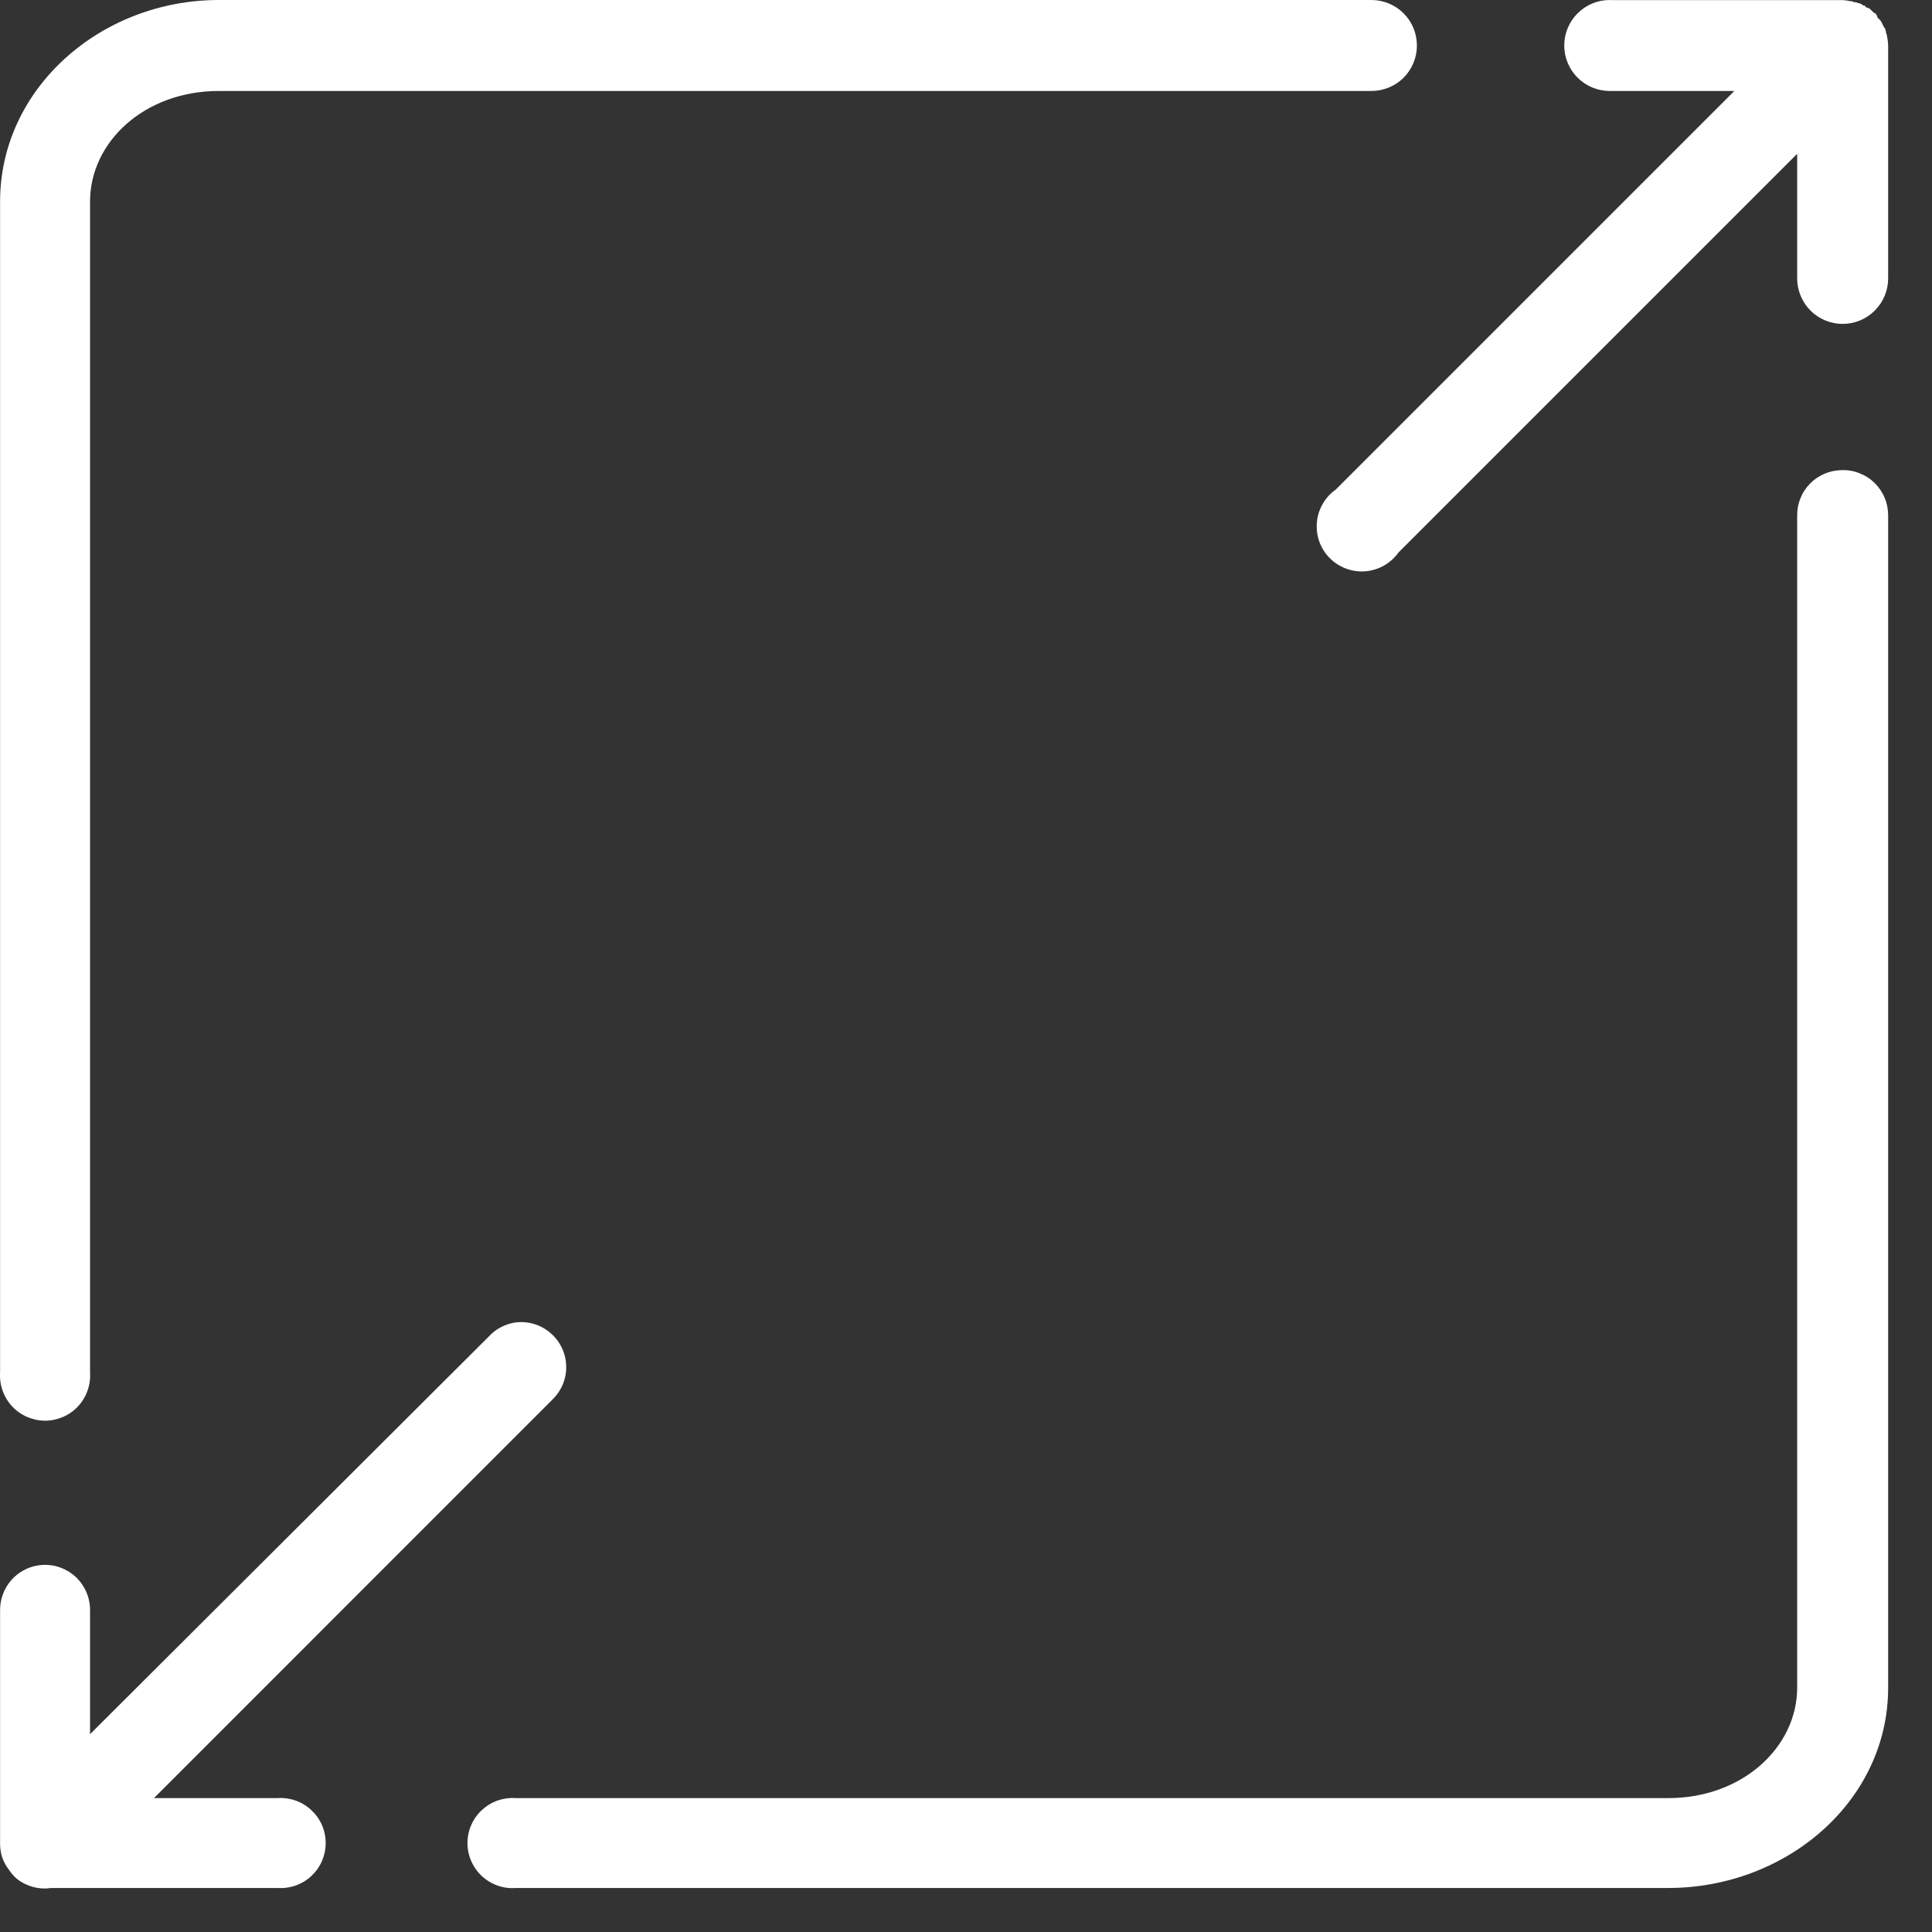 <svg width="23" height="23" viewBox="0 0 23 23" fill="none" xmlns="http://www.w3.org/2000/svg">
<rect x="0" y="0" width="23" height="23" fill="#333333" stroke="none"/>
<path d="M2.606 0C1.2 0 0.001 1.051 0.001 2.399V16.338C-0.004 16.412 0.006 16.485 0.031 16.555C0.055 16.624 0.094 16.688 0.144 16.742C0.194 16.796 0.255 16.839 0.322 16.868C0.39 16.897 0.463 16.913 0.536 16.913C0.61 16.913 0.683 16.897 0.751 16.868C0.818 16.839 0.879 16.796 0.929 16.742C0.979 16.688 1.018 16.624 1.042 16.555C1.067 16.485 1.077 16.412 1.072 16.338V2.399C1.072 1.693 1.716 1.083 2.606 1.083H16.327C16.47 1.083 16.608 1.026 16.71 0.925C16.811 0.823 16.868 0.685 16.868 0.542C16.868 0.398 16.811 0.26 16.71 0.159C16.608 0.057 16.47 0 16.327 0H2.606ZM19.164 0C19.02 0 18.882 0.057 18.781 0.159C18.679 0.26 18.622 0.398 18.622 0.542C18.622 0.685 18.679 0.823 18.781 0.925C18.882 1.026 19.02 1.083 19.164 1.083H20.647L15.901 5.829C15.837 5.874 15.784 5.932 15.746 6C15.707 6.068 15.683 6.143 15.677 6.221C15.67 6.299 15.681 6.377 15.707 6.451C15.734 6.524 15.777 6.591 15.832 6.646C15.887 6.701 15.954 6.743 16.027 6.77C16.101 6.797 16.179 6.808 16.257 6.801C16.334 6.794 16.41 6.771 16.478 6.732C16.545 6.693 16.604 6.64 16.649 6.577L21.395 1.831V3.314C21.395 3.458 21.452 3.595 21.553 3.697C21.655 3.799 21.793 3.856 21.936 3.856C22.08 3.856 22.218 3.799 22.319 3.697C22.421 3.595 22.478 3.458 22.478 3.314V0.542C22.477 0.507 22.473 0.472 22.465 0.438C22.465 0.434 22.465 0.43 22.465 0.426C22.461 0.413 22.457 0.4 22.452 0.387C22.452 0.383 22.452 0.378 22.452 0.374C22.448 0.361 22.444 0.348 22.439 0.335C22.435 0.331 22.431 0.327 22.427 0.322C22.416 0.296 22.403 0.27 22.388 0.245C22.384 0.241 22.379 0.237 22.375 0.232C22.367 0.224 22.358 0.215 22.349 0.207C22.349 0.203 22.349 0.198 22.349 0.194C22.341 0.181 22.333 0.168 22.324 0.155C22.32 0.155 22.315 0.155 22.311 0.155C22.303 0.146 22.294 0.138 22.285 0.13C22.277 0.121 22.268 0.112 22.259 0.104C22.251 0.1 22.242 0.095 22.233 0.091C22.229 0.091 22.225 0.091 22.221 0.091C22.212 0.082 22.204 0.074 22.195 0.065C22.191 0.065 22.186 0.065 22.182 0.065C22.17 0.056 22.157 0.048 22.143 0.04C22.139 0.04 22.135 0.04 22.131 0.04C22.118 0.035 22.105 0.031 22.092 0.027C22.088 0.027 22.083 0.027 22.079 0.027C22.066 0.022 22.053 0.018 22.04 0.014C22.036 0.014 22.032 0.014 22.027 0.014C21.998 0.007 21.968 0.003 21.937 0.001H21.873H19.165L19.164 0ZM21.923 5.597C21.781 5.599 21.646 5.657 21.547 5.758C21.448 5.86 21.393 5.996 21.395 6.138V20.091C21.395 20.793 20.75 21.406 19.86 21.406H6.139C6.066 21.401 5.992 21.411 5.923 21.435C5.853 21.46 5.79 21.499 5.736 21.549C5.682 21.599 5.639 21.66 5.61 21.727C5.58 21.795 5.565 21.868 5.565 21.941C5.565 22.015 5.58 22.088 5.61 22.155C5.639 22.223 5.682 22.284 5.736 22.334C5.79 22.384 5.853 22.422 5.923 22.447C5.992 22.472 6.066 22.482 6.139 22.476H19.86C21.266 22.476 22.478 21.442 22.478 20.091V6.138C22.478 6.066 22.465 5.994 22.437 5.927C22.409 5.86 22.368 5.8 22.316 5.749C22.264 5.698 22.203 5.659 22.135 5.633C22.068 5.606 21.996 5.594 21.923 5.597ZM6.127 15.745C6.008 15.764 5.898 15.824 5.817 15.913L1.072 20.645V19.175C1.073 19.098 1.058 19.022 1.027 18.951C0.996 18.88 0.95 18.817 0.893 18.765C0.835 18.714 0.767 18.676 0.694 18.653C0.62 18.63 0.542 18.624 0.466 18.634C0.335 18.651 0.216 18.716 0.13 18.816C0.045 18.916 -0.001 19.044 0.001 19.175V21.845C0.001 21.862 0.001 21.879 0.001 21.896V21.948C0.001 21.952 0.001 21.956 0.001 21.96C0.002 22.013 0.011 22.065 0.027 22.115C0.046 22.166 0.072 22.214 0.105 22.257C0.133 22.3 0.168 22.34 0.208 22.373C0.22 22.382 0.233 22.391 0.247 22.399C0.309 22.439 0.38 22.465 0.453 22.476C0.504 22.484 0.556 22.484 0.608 22.476H3.303C3.376 22.481 3.45 22.471 3.519 22.447C3.589 22.422 3.652 22.384 3.706 22.334C3.76 22.283 3.803 22.223 3.833 22.155C3.862 22.087 3.877 22.015 3.877 21.941C3.877 21.867 3.862 21.794 3.833 21.727C3.803 21.659 3.76 21.599 3.706 21.549C3.652 21.498 3.589 21.46 3.519 21.435C3.45 21.411 3.376 21.401 3.303 21.406H1.833L6.578 16.66C6.659 16.581 6.714 16.479 6.733 16.367C6.752 16.255 6.736 16.14 6.685 16.038C6.635 15.937 6.554 15.854 6.454 15.801C6.354 15.748 6.239 15.728 6.127 15.745L6.127 15.745Z" fill="white"/>
</svg>
